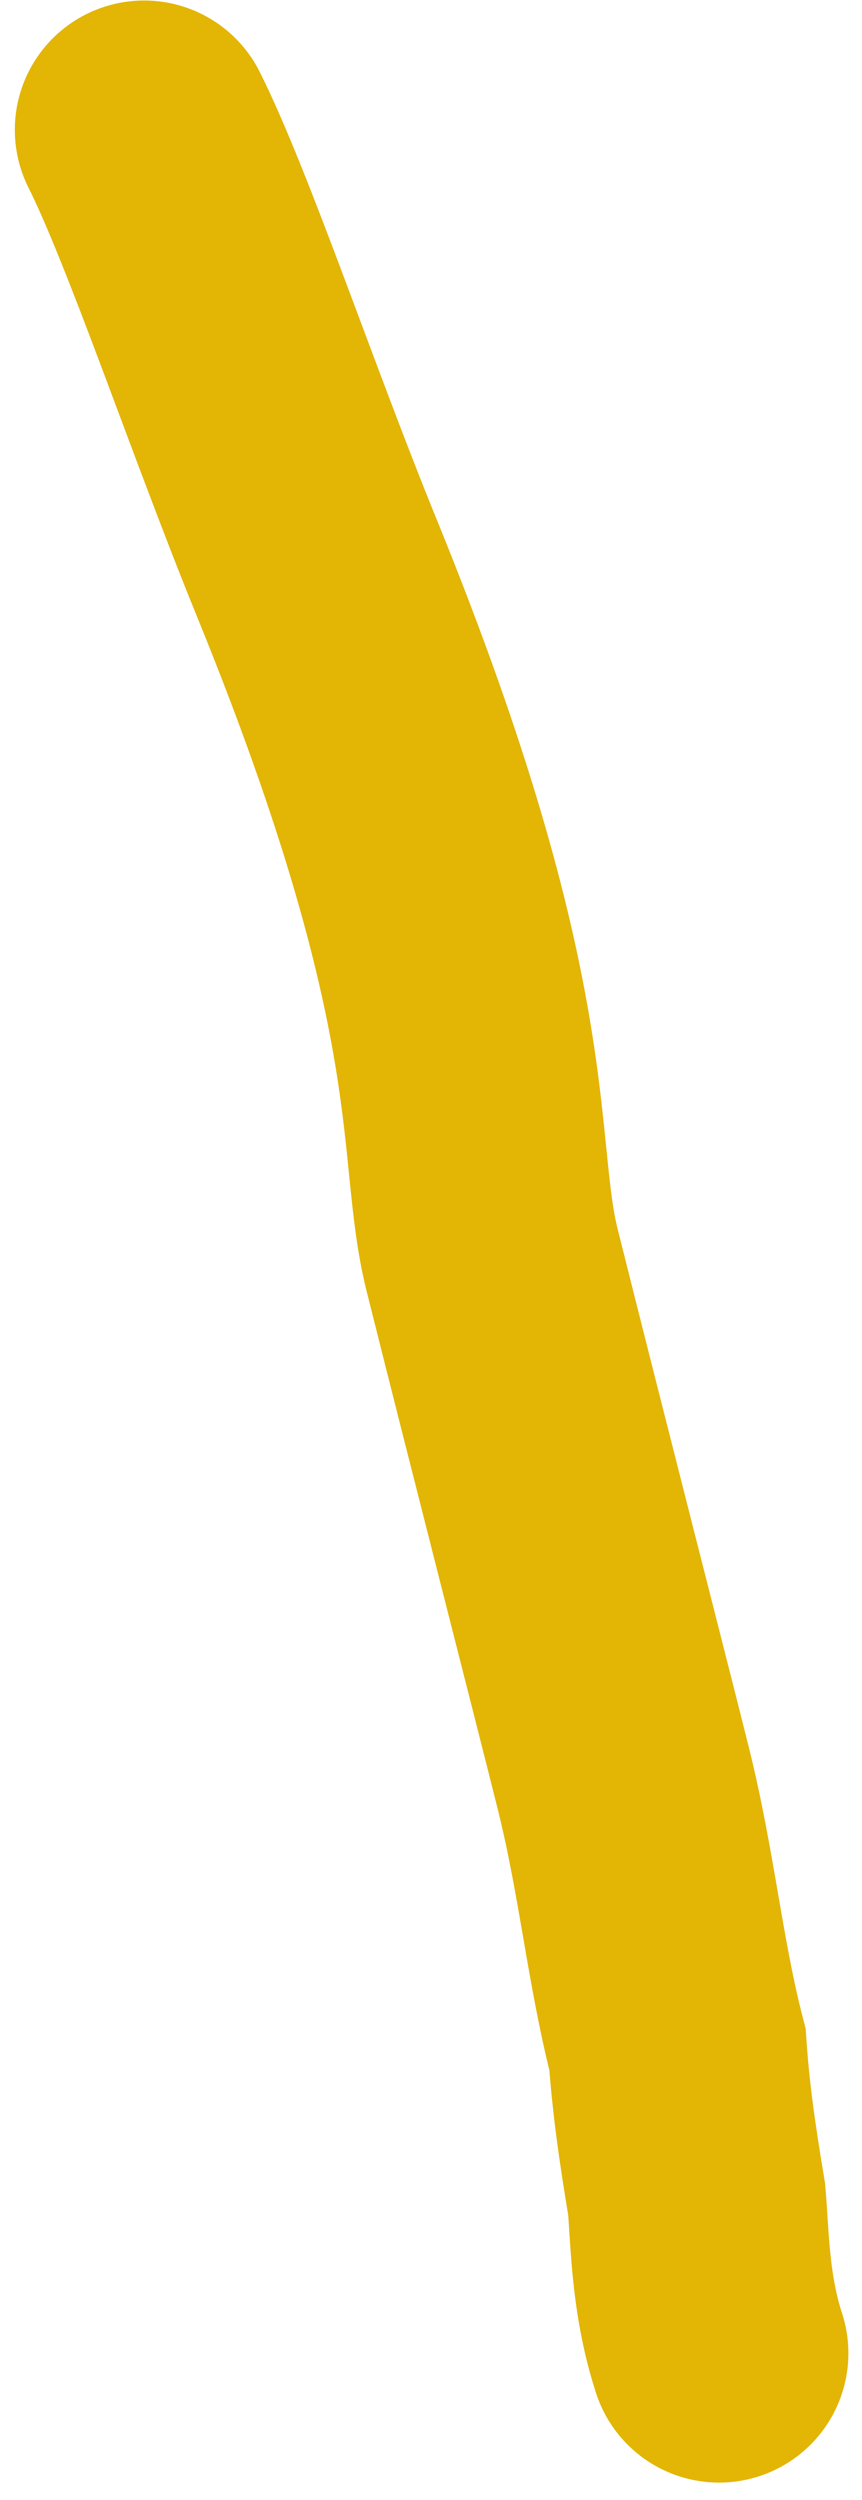 <svg width="20" height="58" viewBox="0 0 20 58" fill="none" xmlns="http://www.w3.org/2000/svg">
<path d="M3.344 3.012C4.375 5.071 5.861 9.522 7.337 13.142C11.569 23.517 10.752 26.571 11.419 29.237C12.504 33.573 13.865 38.871 14.459 41.246C15.01 43.45 15.199 45.542 15.719 47.547C15.795 48.655 15.942 49.7 16.164 51.027C16.24 51.914 16.24 53.235 16.684 54.596" stroke="#E3B505" stroke-width="6" stroke-linecap="round"/>
</svg>
